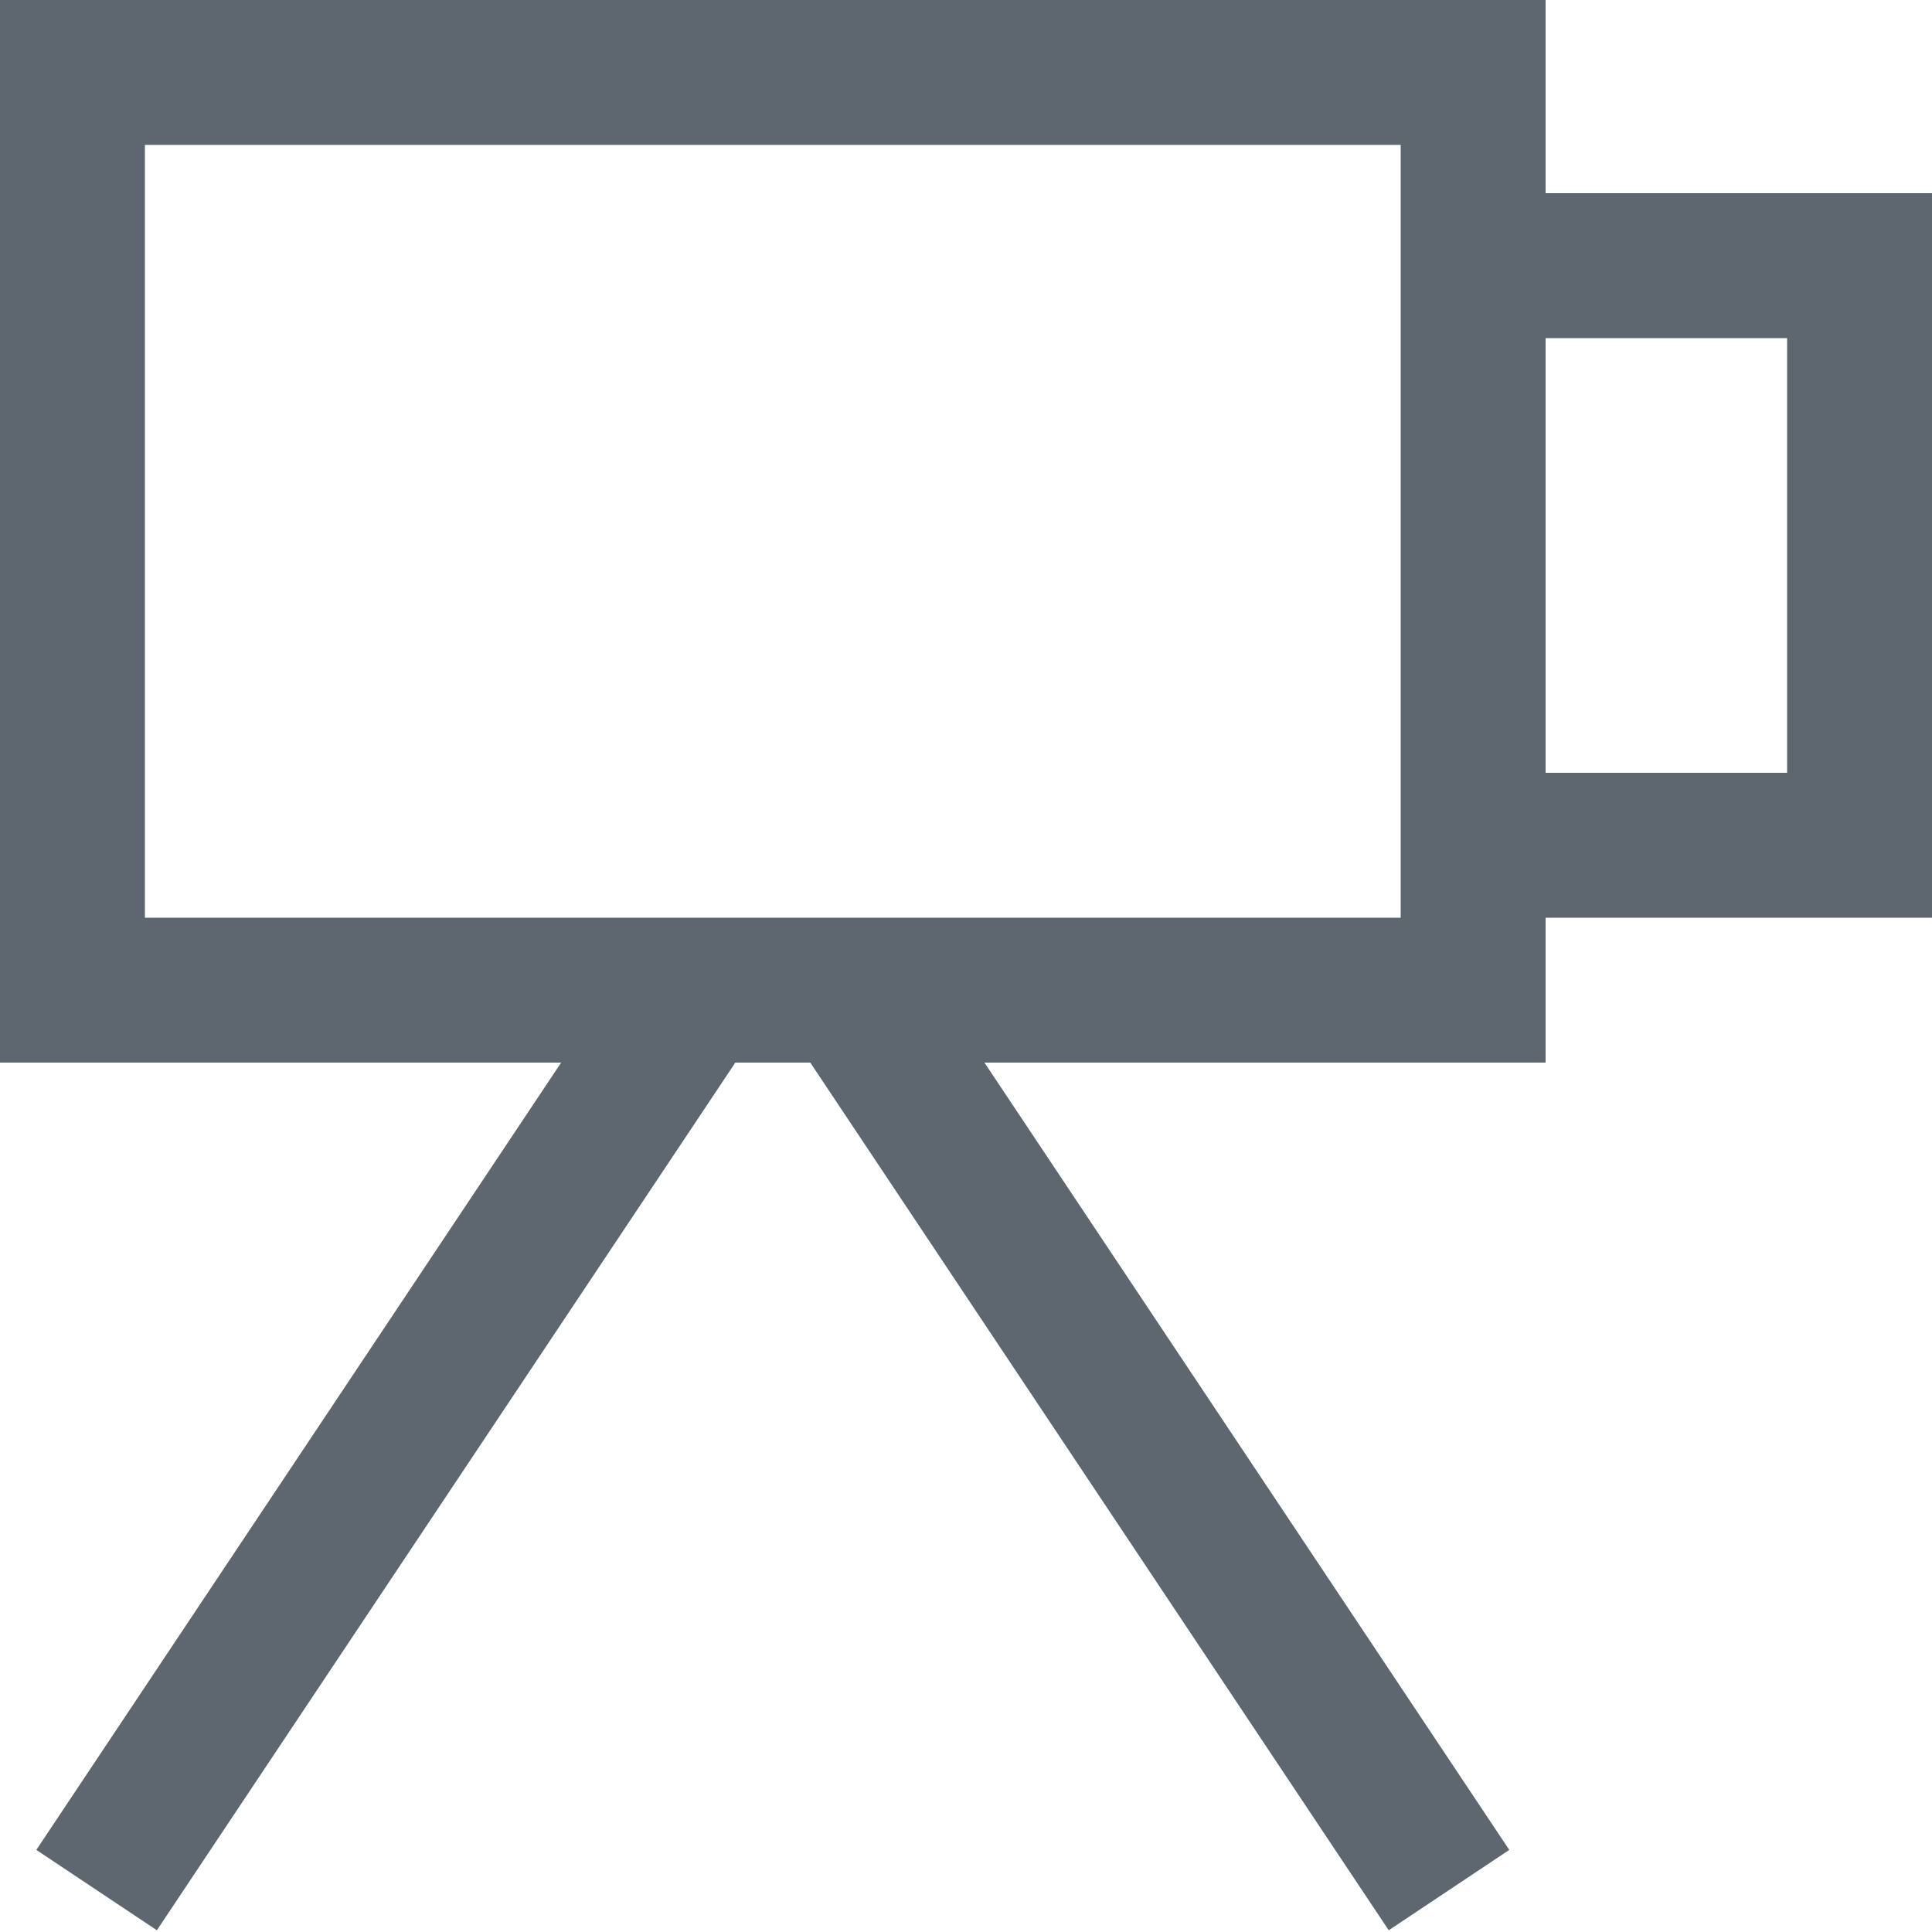 <svg width="20" height="20" viewBox="0 0 20 20" fill="none" xmlns="http://www.w3.org/2000/svg">
<path fill-rule="evenodd" clip-rule="evenodd" d="M1.5 1.5V9.5H14.5V1.5H1.5ZM0 0H16V2H18.5H20V3.5V8V9.5H18.5H16V11H10.191L15.624 19.15L14.376 19.982L8.388 11H7.612L1.624 19.982L0.376 19.15L5.809 11H0V0ZM18.5 8V3.5H16V8H18.5Z" fill="#5E6670"/>
</svg>
